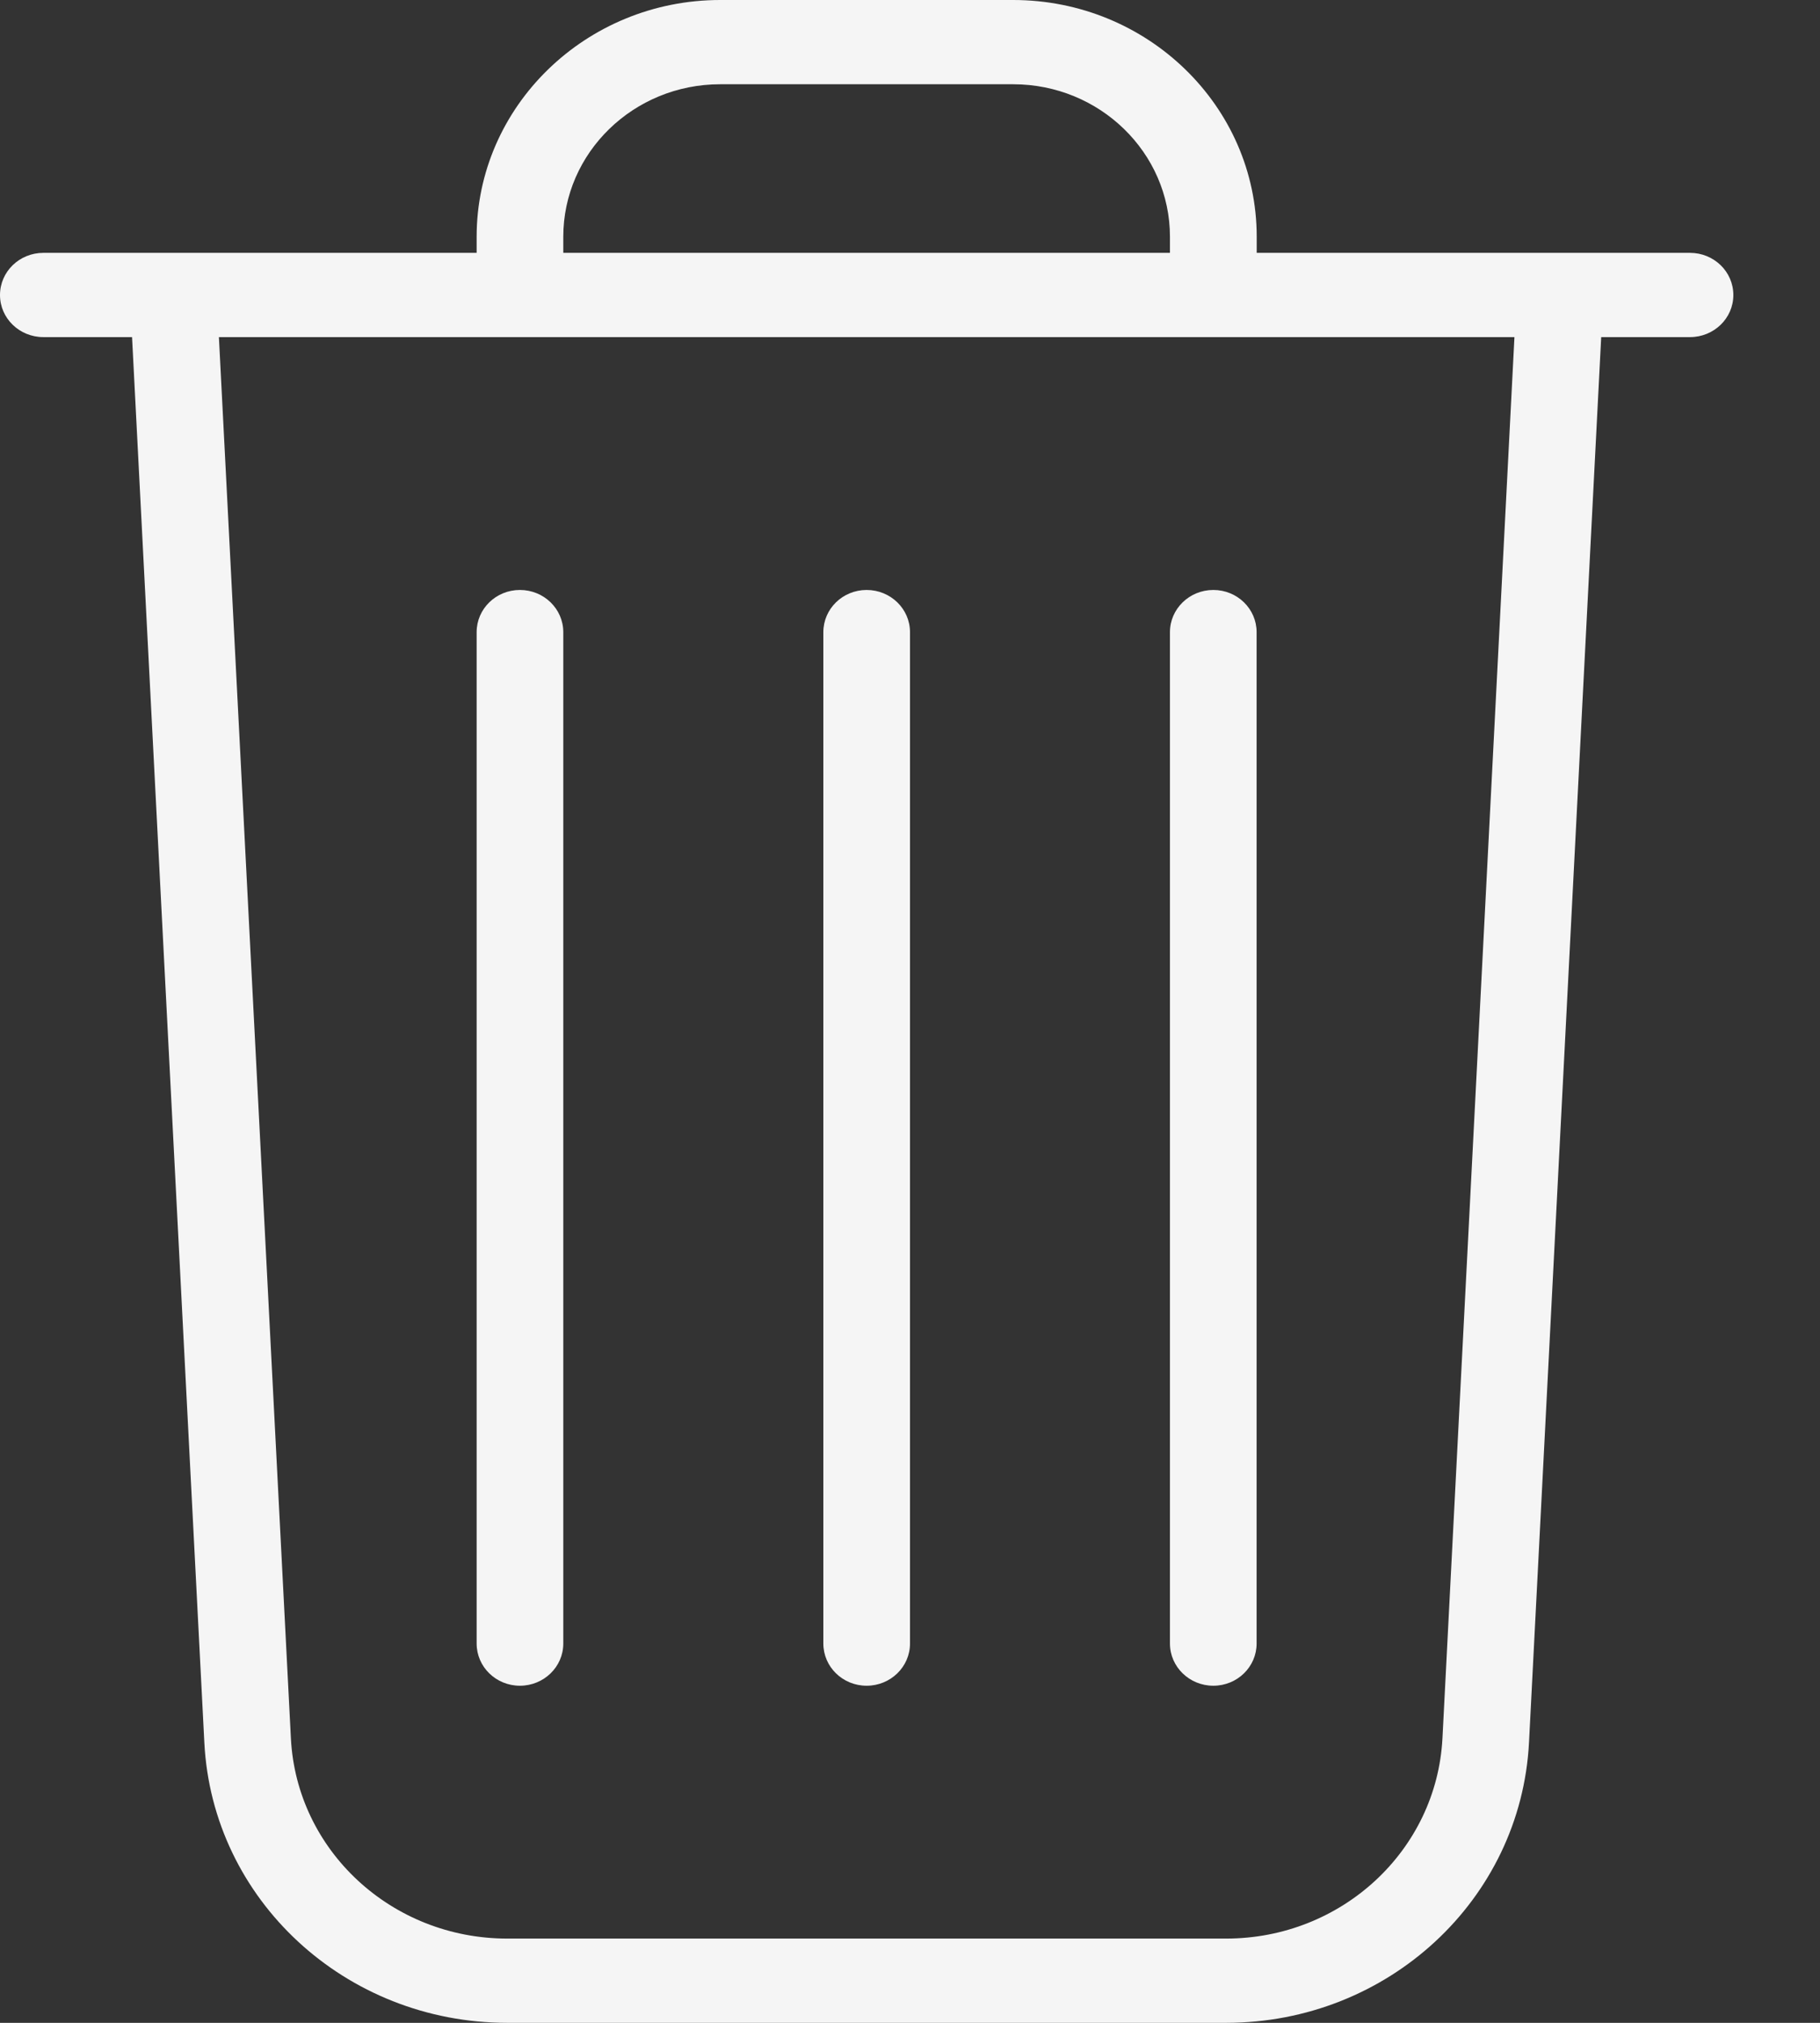 <svg width="18" height="20" viewBox="0 0 18 20" fill="none" xmlns="http://www.w3.org/2000/svg">
<rect x="0" y="0" width="18" height="20" fill="#333333" stroke="none"/>
<path d="M10.02 0H7.123C5.795 0 4.714 1.051 4.714 2.341V2.5H1.714H0.429C0.192 2.5 0 2.686 0 2.917C0 3.147 0.192 3.333 0.429 3.333H1.306L2.021 17.229C2.1 18.783 3.417 20 5.017 20H12.126C13.726 20 15.041 18.783 15.122 17.229L15.836 3.333H16.714C16.951 3.333 17.143 3.147 17.143 2.917C17.143 2.686 16.951 2.5 16.714 2.5H15.429H12.429V2.341C12.429 1.05 11.349 0 10.02 0ZM5.571 2.341C5.571 1.509 6.267 0.833 7.123 0.833H10.02C10.876 0.833 11.571 1.509 11.571 2.341V2.5H5.571V2.341ZM14.266 17.187C14.208 18.297 13.268 19.167 12.126 19.167H5.017C3.874 19.167 2.934 18.297 2.877 17.187L2.165 3.333H5.143H12H14.978L14.266 17.187Z" fill="#F5F5F5"/>
<path d="M8.571 5.833C8.334 5.833 8.143 6.02 8.143 6.25V16.25C8.143 16.48 8.334 16.667 8.571 16.667C8.808 16.667 9 16.48 9 16.25V6.25C9 6.02 8.808 5.833 8.571 5.833Z" fill="#F5F5F5"/>
<path d="M5.142 5.833C4.905 5.833 4.714 6.02 4.714 6.25V16.25C4.714 16.48 4.905 16.667 5.142 16.667C5.379 16.667 5.571 16.48 5.571 16.25V6.25C5.571 6.02 5.379 5.833 5.142 5.833Z" fill="#F5F5F5"/>
<path d="M11.571 6.25V16.25C11.571 16.48 11.763 16.667 12 16.667C12.237 16.667 12.428 16.48 12.428 16.25V6.25C12.428 6.02 12.237 5.833 12 5.833C11.763 5.833 11.571 6.02 11.571 6.25Z" fill="#F5F5F5"/>
</svg>
